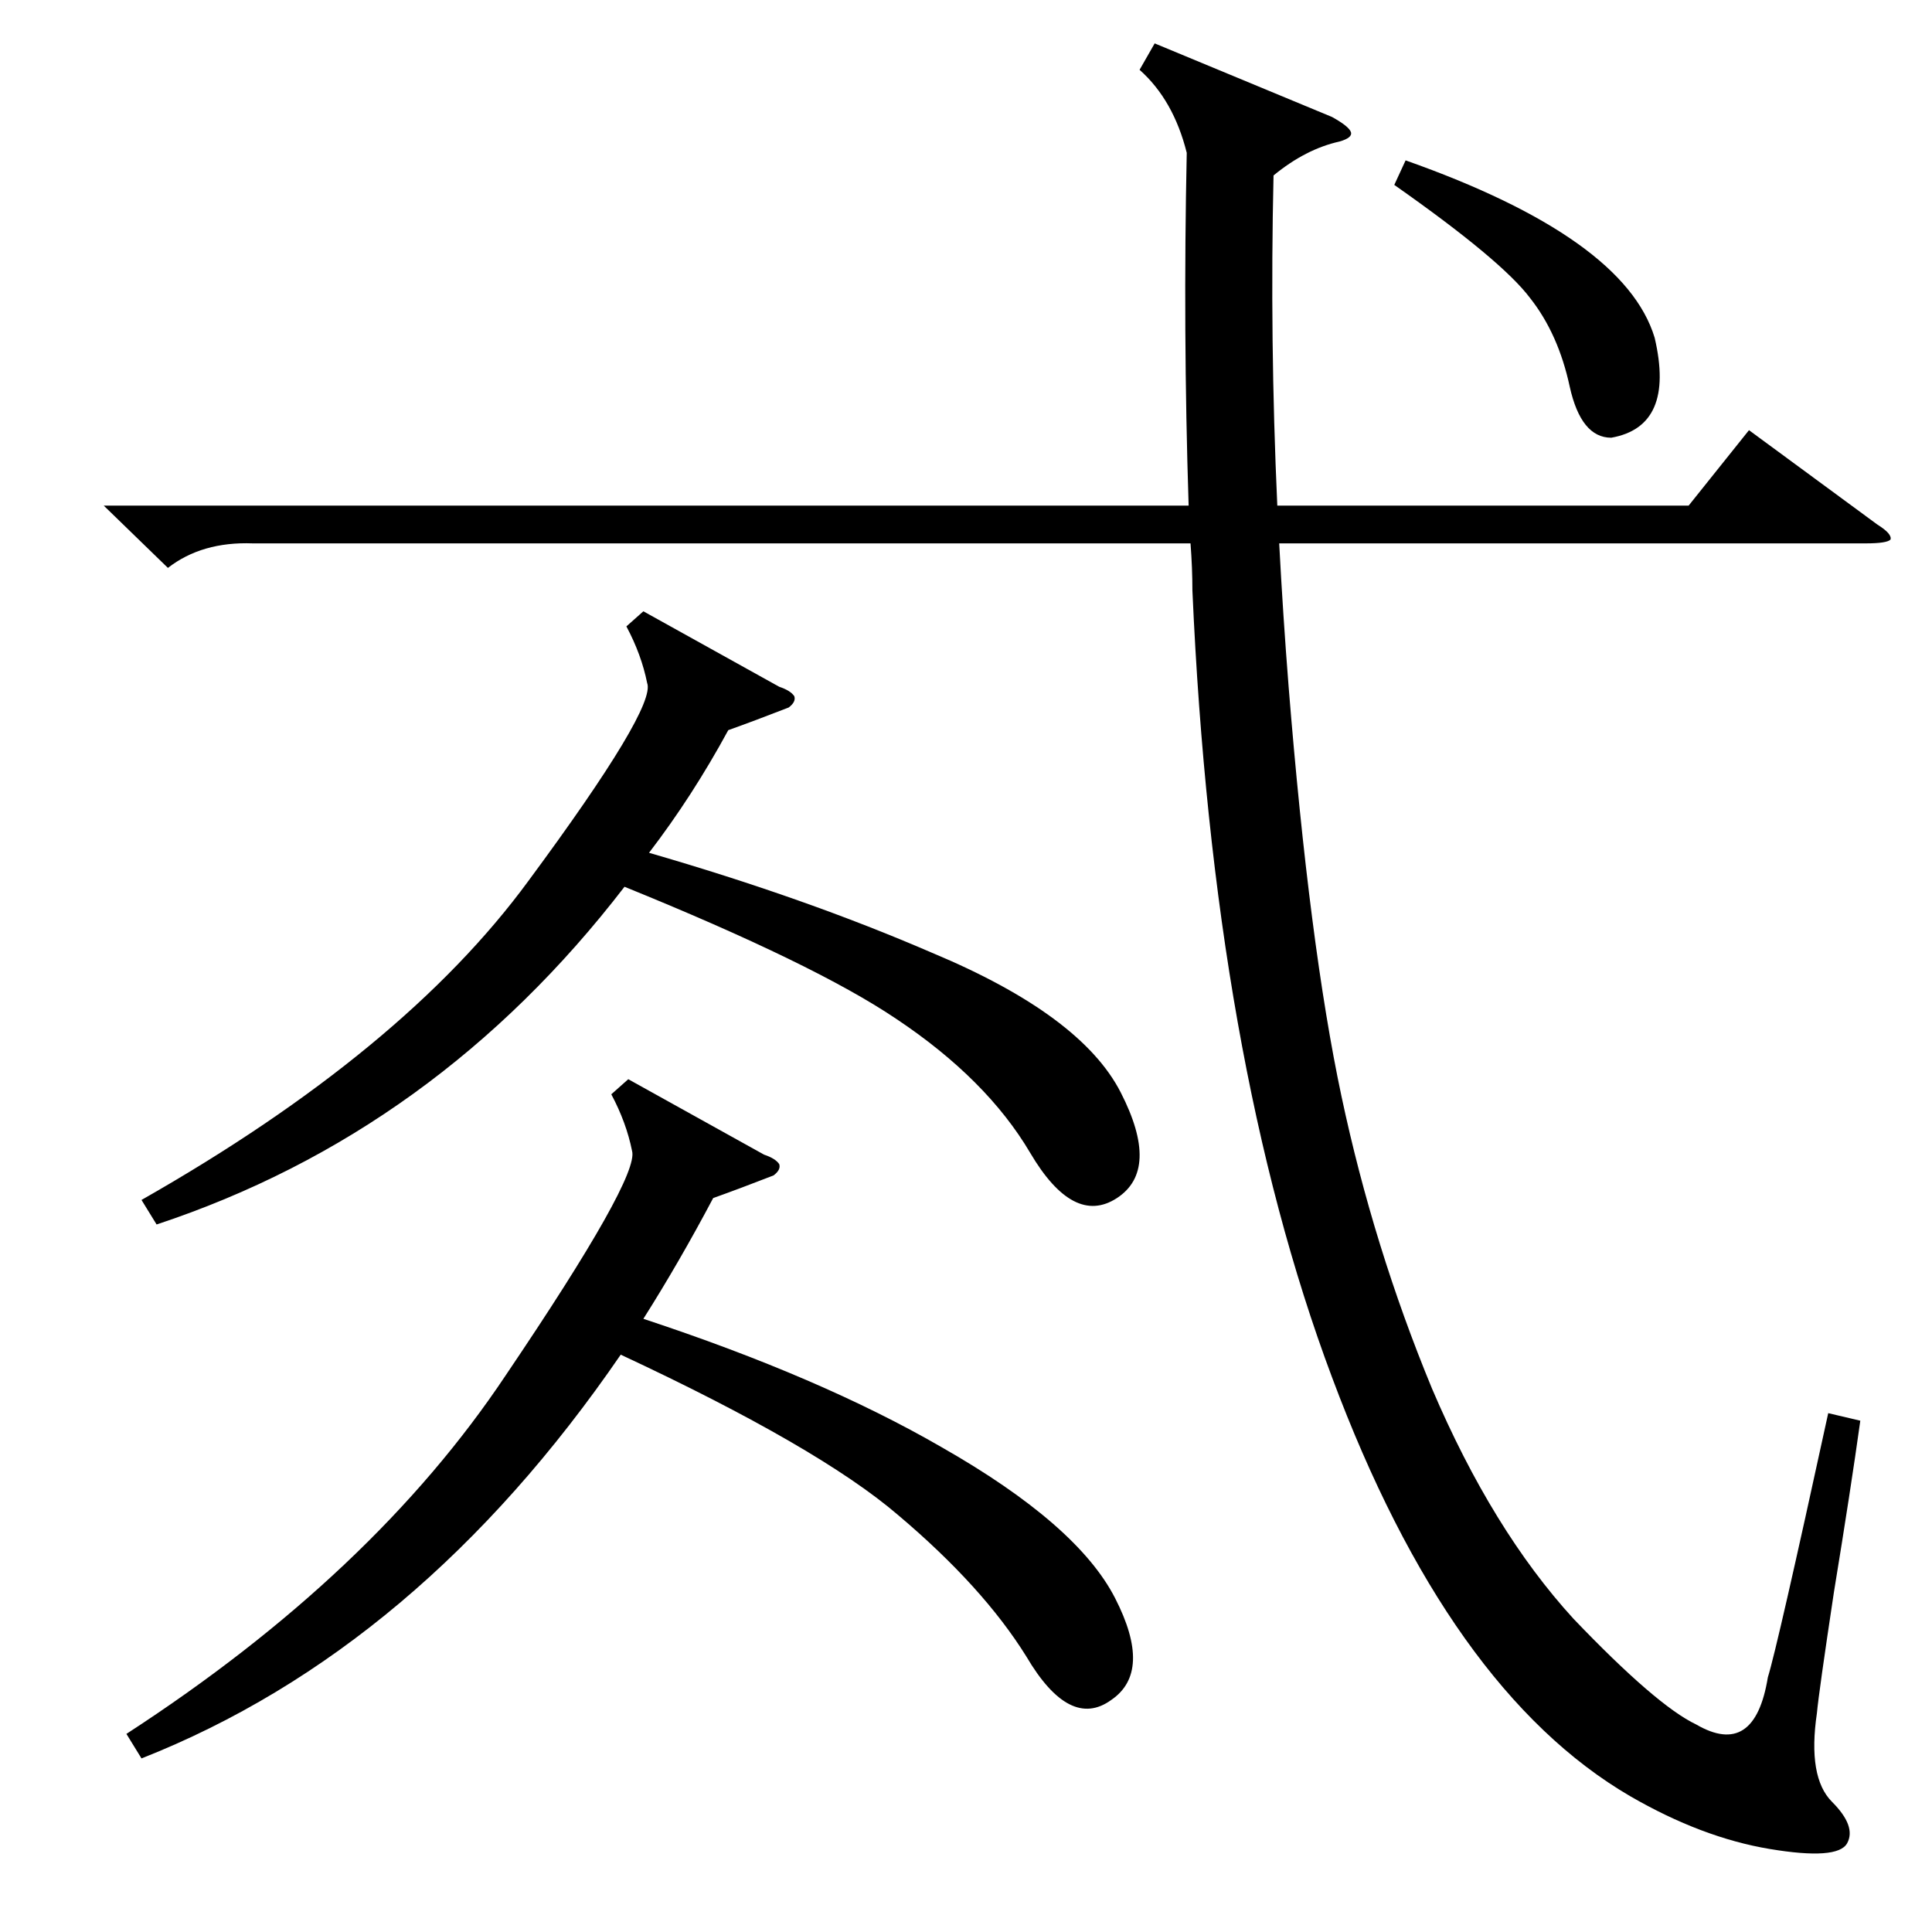 <?xml version="1.0" standalone="no"?>
<!DOCTYPE svg PUBLIC "-//W3C//DTD SVG 1.1//EN" "http://www.w3.org/Graphics/SVG/1.1/DTD/svg11.dtd" >
<svg xmlns="http://www.w3.org/2000/svg" xmlns:xlink="http://www.w3.org/1999/xlink" version="1.1" viewBox="0 -205 1024 1024">
  <g transform="matrix(1 0 0 -1 0 819)">
   <path fill="currentColor"
d="M612 1001l94 -39q9 -5 10 -8t-6 -5q-18 -4 -35 -18q-2 -87 2 -175h218l32 40l68 -50q8 -5 7 -8q-2 -2 -13 -2h-311q2 -38 5 -76q11 -137 28 -217t48 -155q32 -75 75 -122q44 -46 65 -56q31 -18 38 25q5 16 32 140l17 -4q-5 -36 -14 -91q-8 -53 -9 -64q-5 -34 8 -47t8 -22
t-41 -3t-74 28q-96 56 -158 222q-63 168 -74 417q0 12 -1 25h-497q-27 1 -45 -13l-34 33h575q-3 93 -1 187q-7 28 -25 44zM333 452l72 -40q6 -2 8 -5q1 -3 -3 -6q-18 -7 -32 -12q-18 -34 -37 -64q94 -31 158 -68q72 -41 92 -80t-2 -54q-22 -16 -45 23q-23 37 -68 75
q-42 36 -147 85q-107 -156 -254 -214l-8 13q131 85 201 190q71 105 67 119q-3 15 -11 30zM341 700l72 -40q6 -2 8 -5q1 -3 -3 -6q-18 -7 -32 -12q-19 -35 -42 -65q83 -24 150 -53q79 -33 100 -74t-2 -56t-46 24t-71 71q-43 29 -144 70q-100 -130 -248 -179l-8 13
q139 79 205 169q68 92 63 105q-3 15 -11 30zM739 926l6 13q116 -41 132 -94q11 -47 -23 -53q-16 0 -22 27q-6 28 -21 47q-15 20 -72 60z" />
  </g>

</svg>
